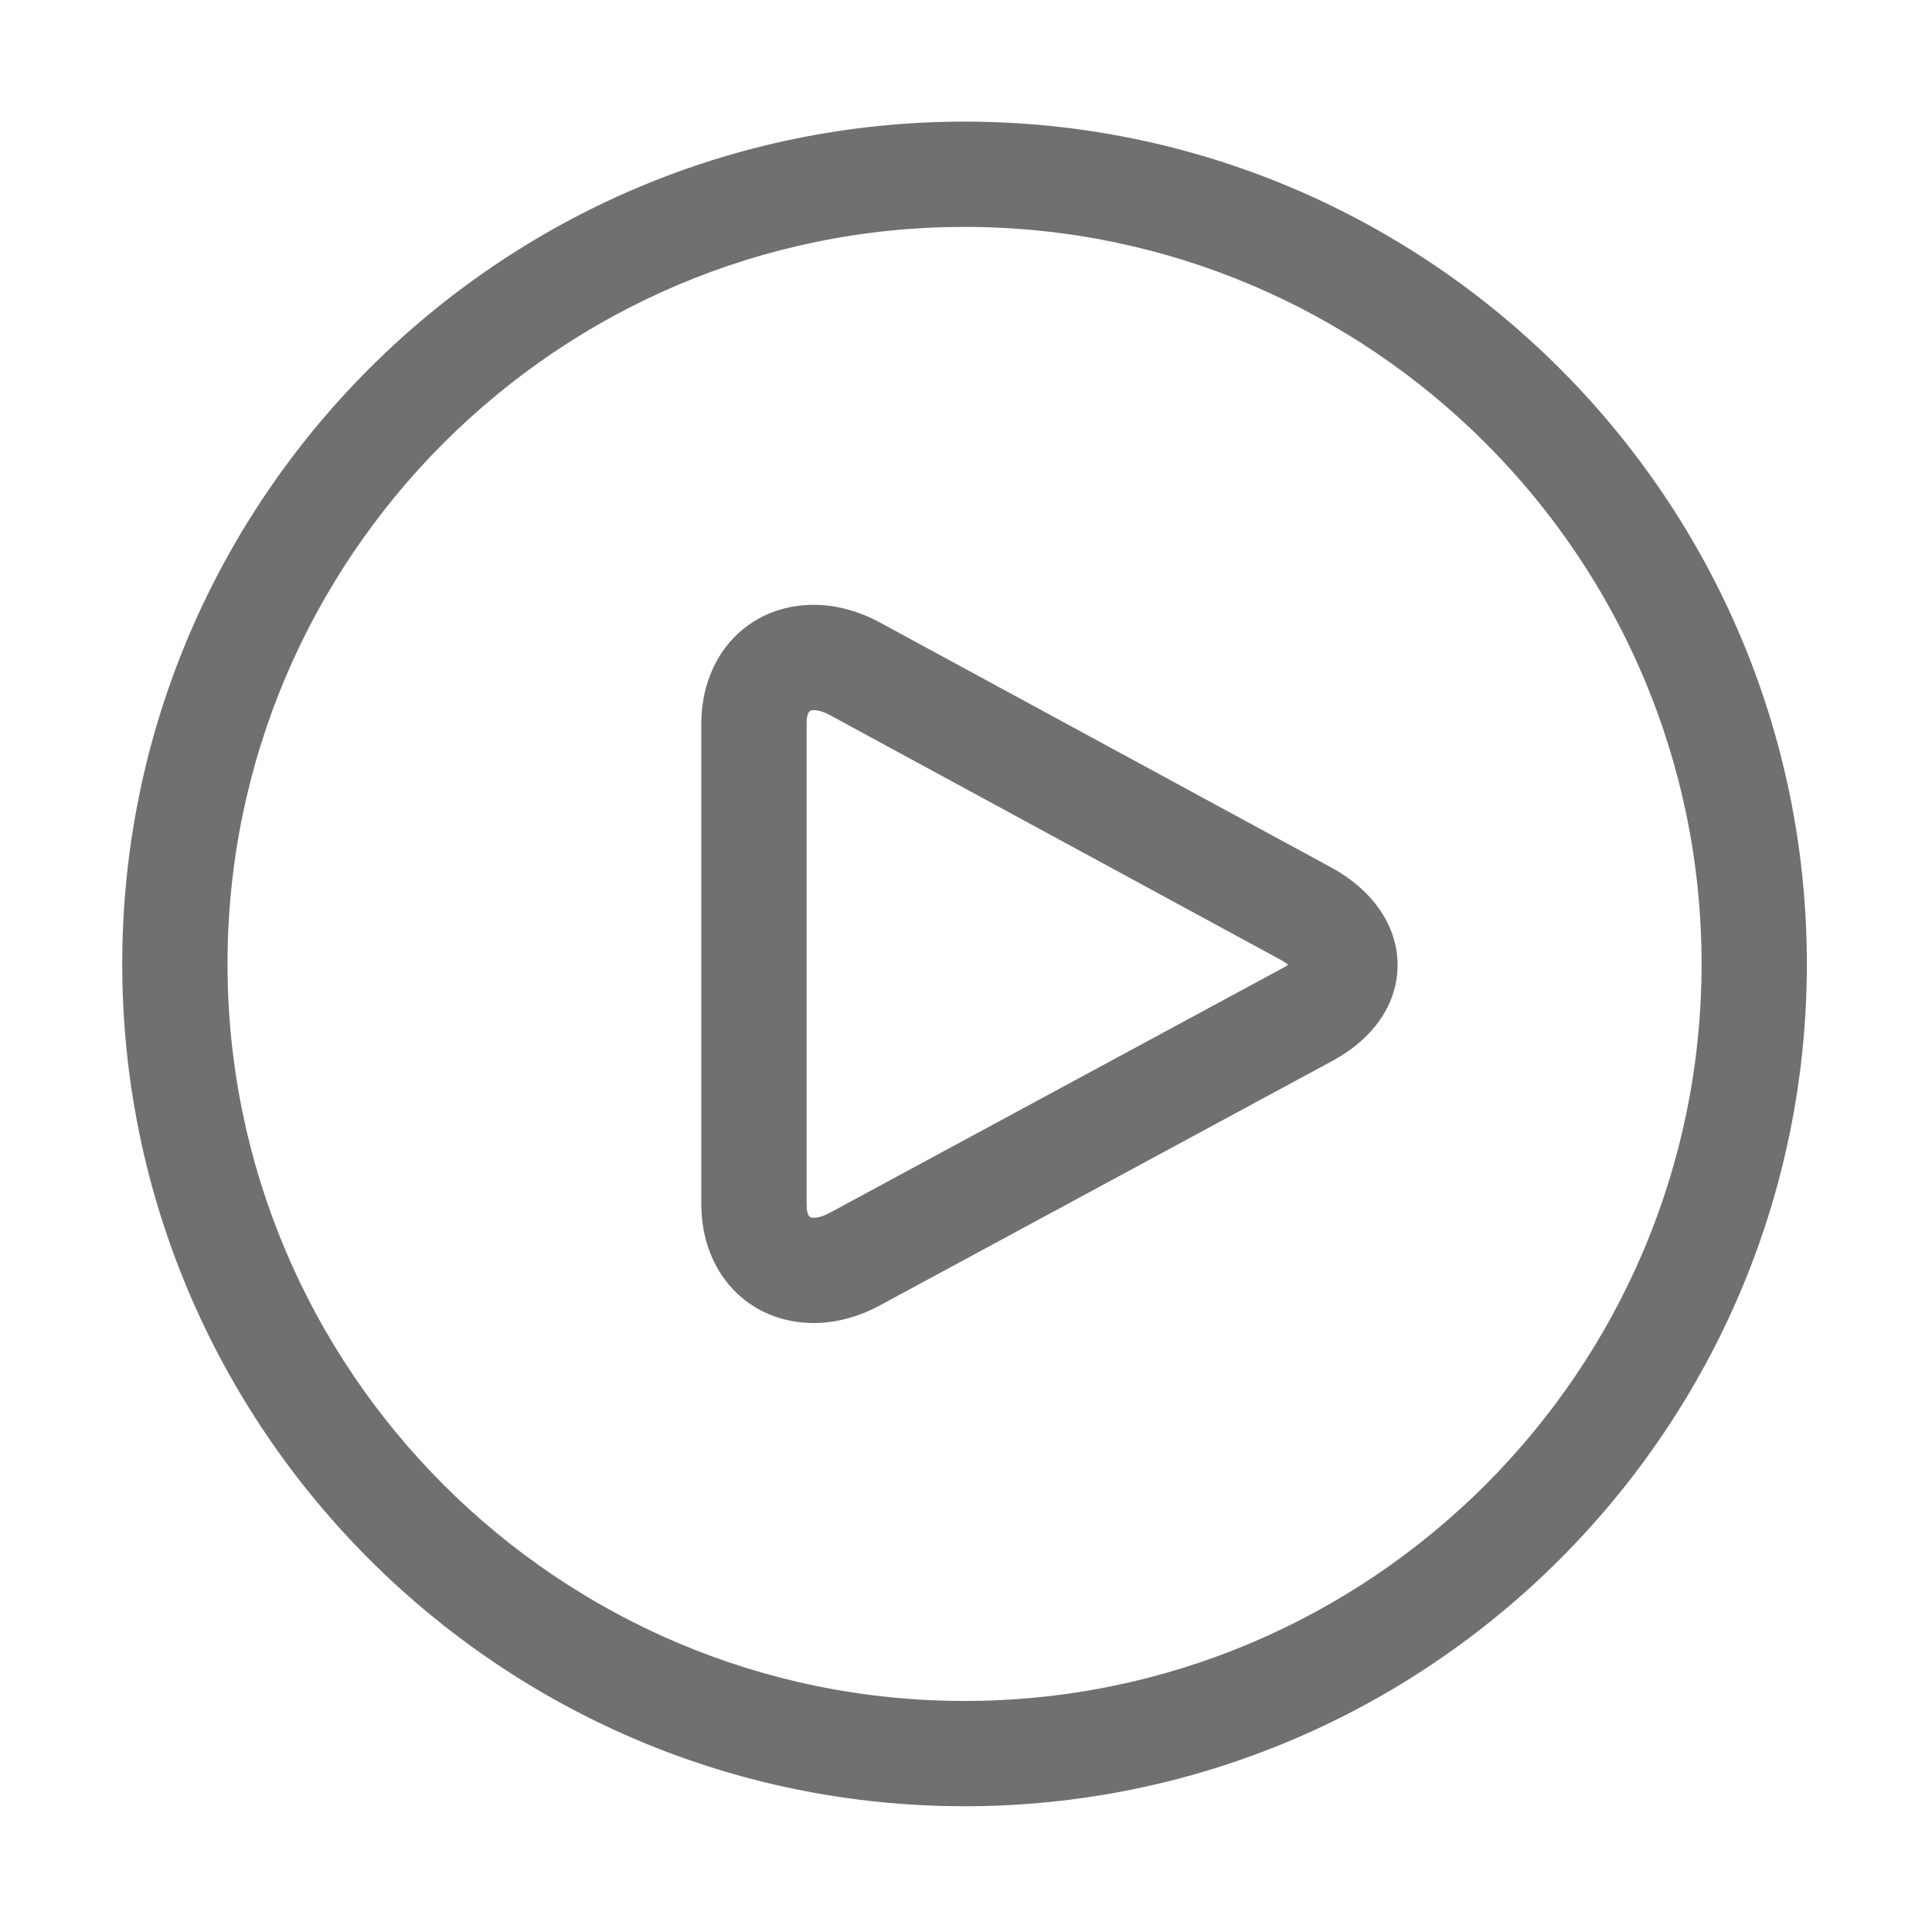 <svg t="1582686733552" class="icon" viewBox="0 0 1024 1024" version="1.1" xmlns="http://www.w3.org/2000/svg" p-id="2147" width="200" height="200"><path d="M511.227 64.461c-246.166 0-446.442 200.278-446.442 446.442 0 246.166 200.277 446.443 446.442 446.443s446.442-200.278 446.442-446.443C957.669 264.739 757.391 64.461 511.227 64.461zM511.227 901.541c-215.401 0-390.638-175.236-390.638-390.638 0-215.401 175.236-390.637 390.638-390.637 215.401 0 390.637 175.235 390.637 390.637C901.863 726.305 726.627 901.541 511.227 901.541zM705.346 459.649l-238.807-129.622c-11.335-6.186-23.515-9.456-35.233-9.456-34.551 0-59.593 26.513-59.593 63.027v254.612c0 36.512 25.042 62.998 59.593 63.026 11.717 0 23.897-3.27 35.152-9.399l240.087-129.733c21.718-11.826 34.199-30.273 34.199-50.574C740.743 490.822 727.852 471.911 705.346 459.649zM679.923 513.057 439.836 642.788c-4.197 2.318-7.168 2.643-8.53 2.643-1.525 0-3.788 0-3.788-7.221V383.599c0-7.221 2.263-7.221 3.788-7.221 1.363 0 4.332 0.354 8.556 2.643l238.836 129.651c1.717 0.953 3.051 1.852 4.088 2.643C682.022 511.859 681.067 512.458 679.923 513.057z" p-id="2148" fill="#707070"></path></svg>